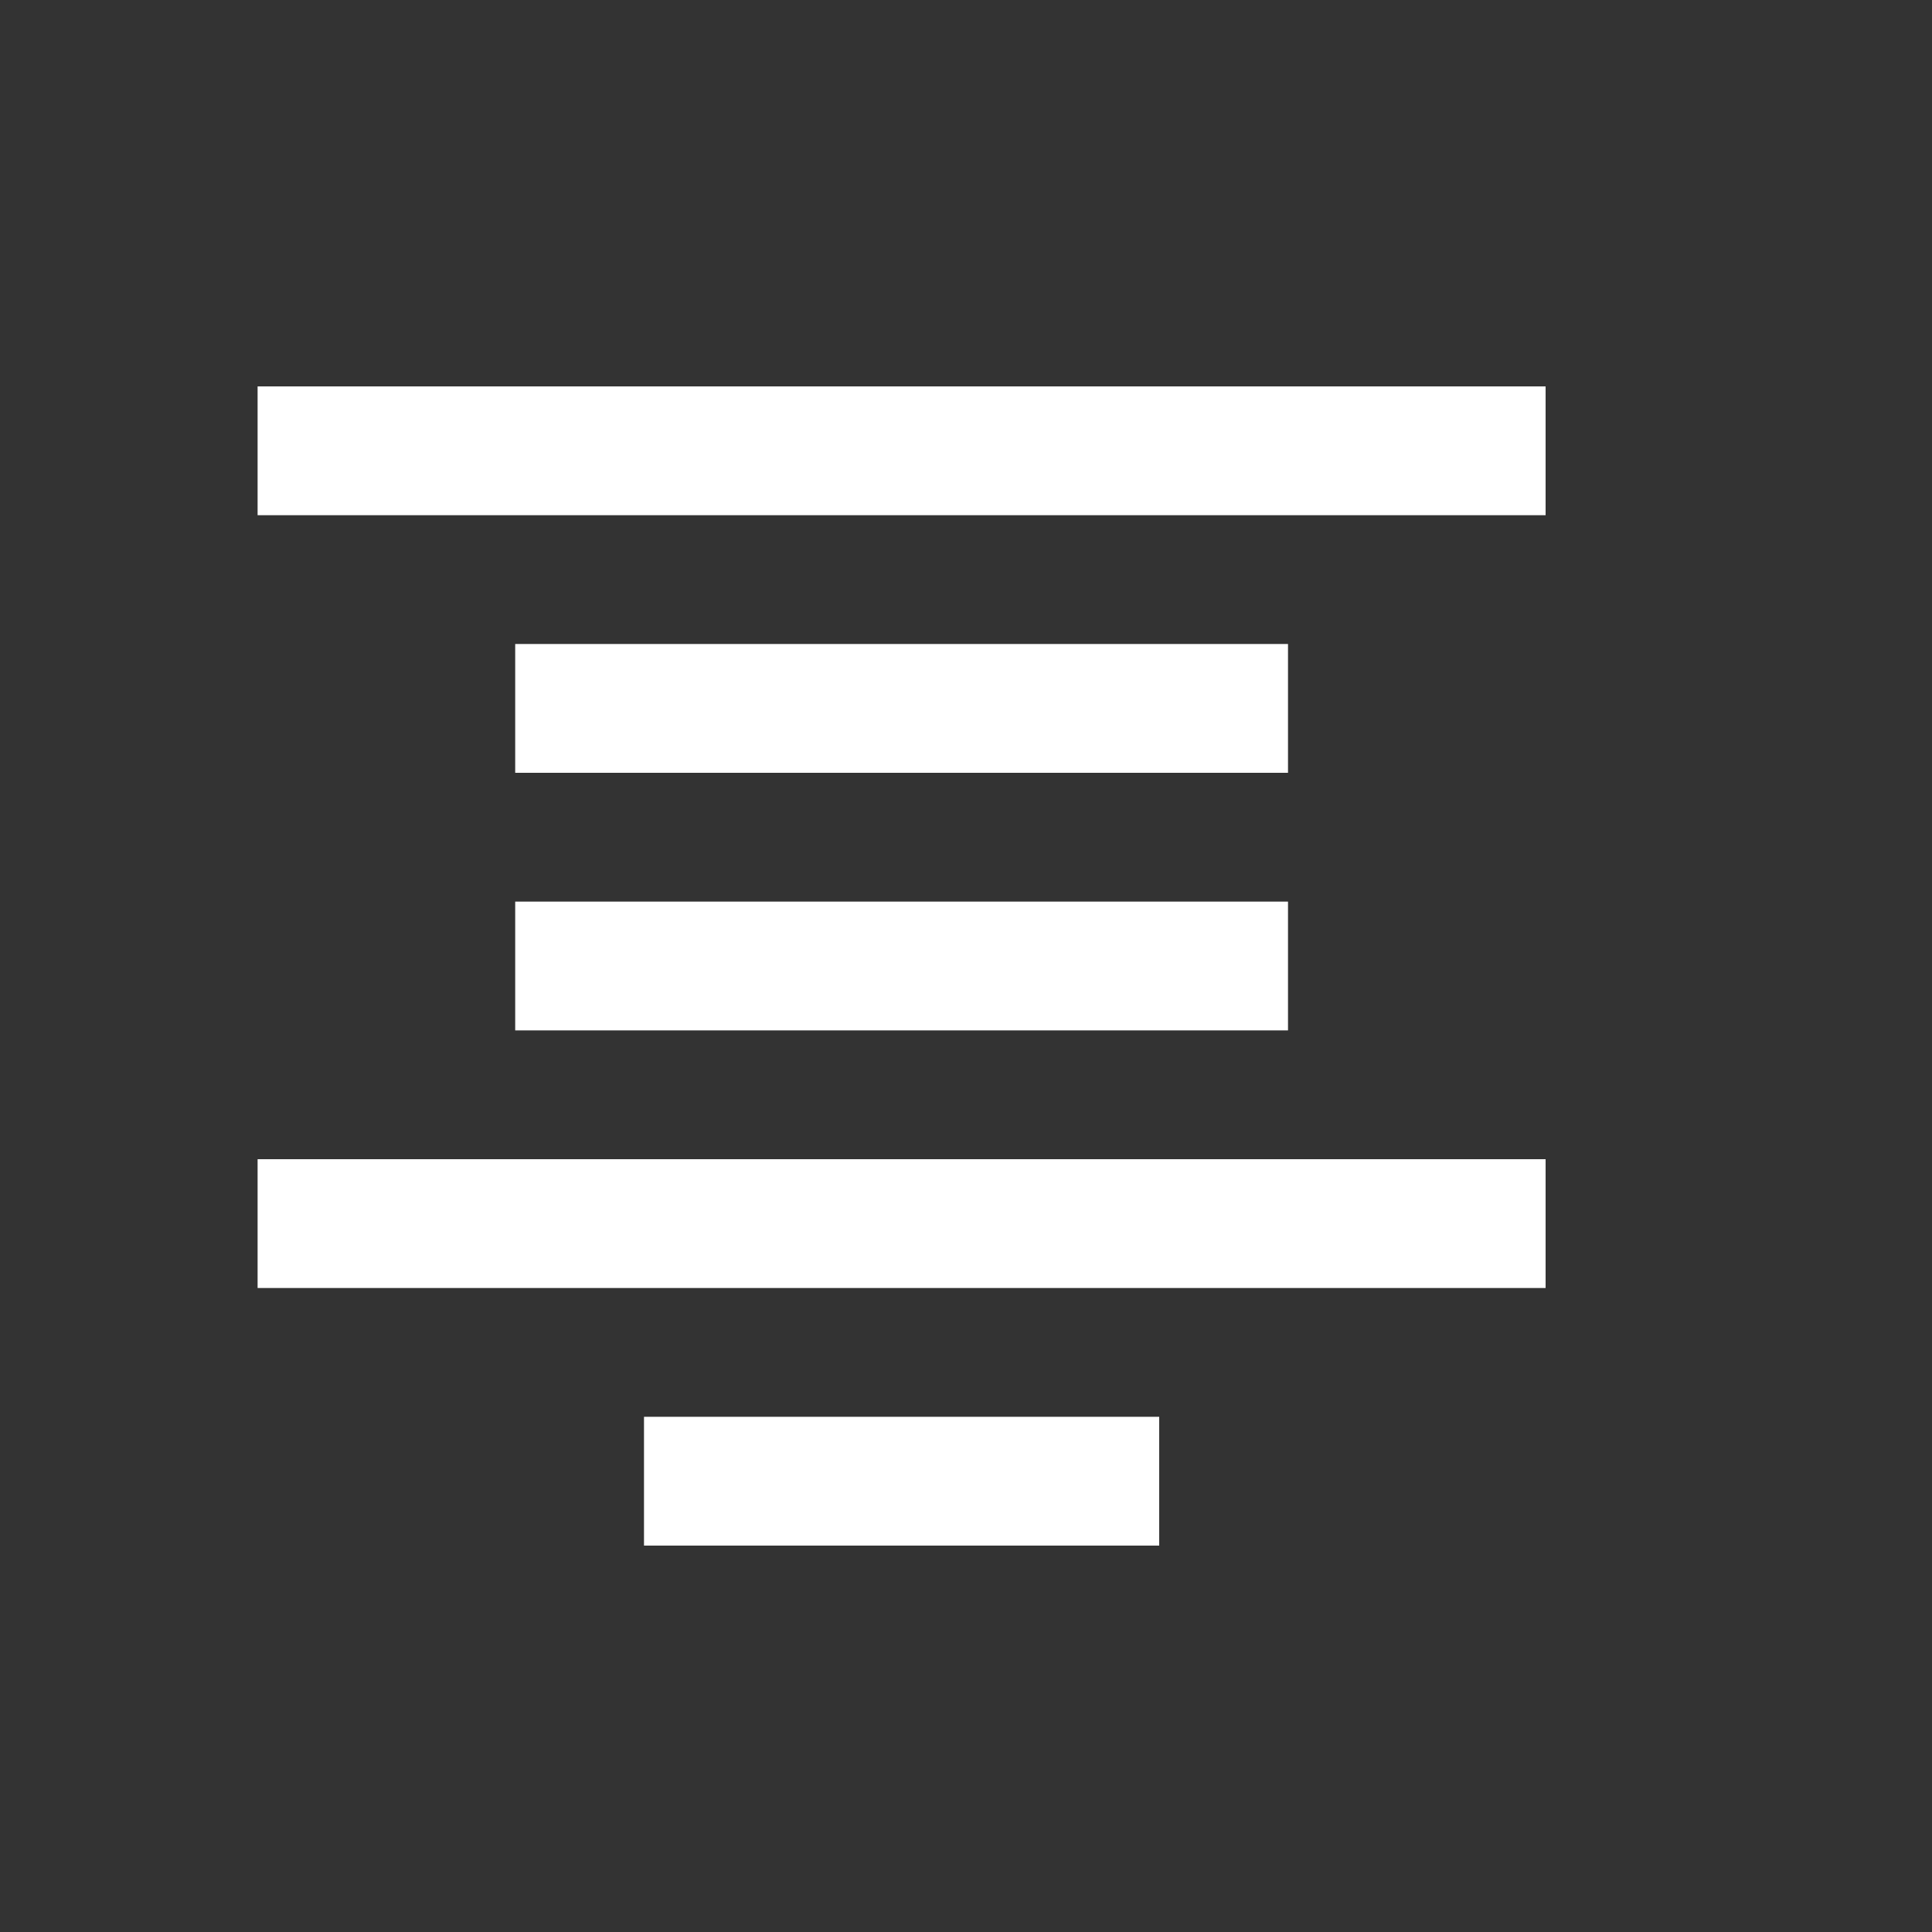 <svg width="15" height="15" viewBox="0 0 15 15" fill="none" xmlns="http://www.w3.org/2000/svg">
<rect x="0" y="0" width="15" height="15" fill="#333333" stroke="none"/>
<path fill-rule="evenodd" clip-rule="evenodd" d="M2 3H12V4H2V3ZM2 9H12V10H2V9ZM10 5H4V6H10V5ZM4 7H10V8H4V7ZM9 11H5V12H9V11Z" fill="white"/>
</svg>

